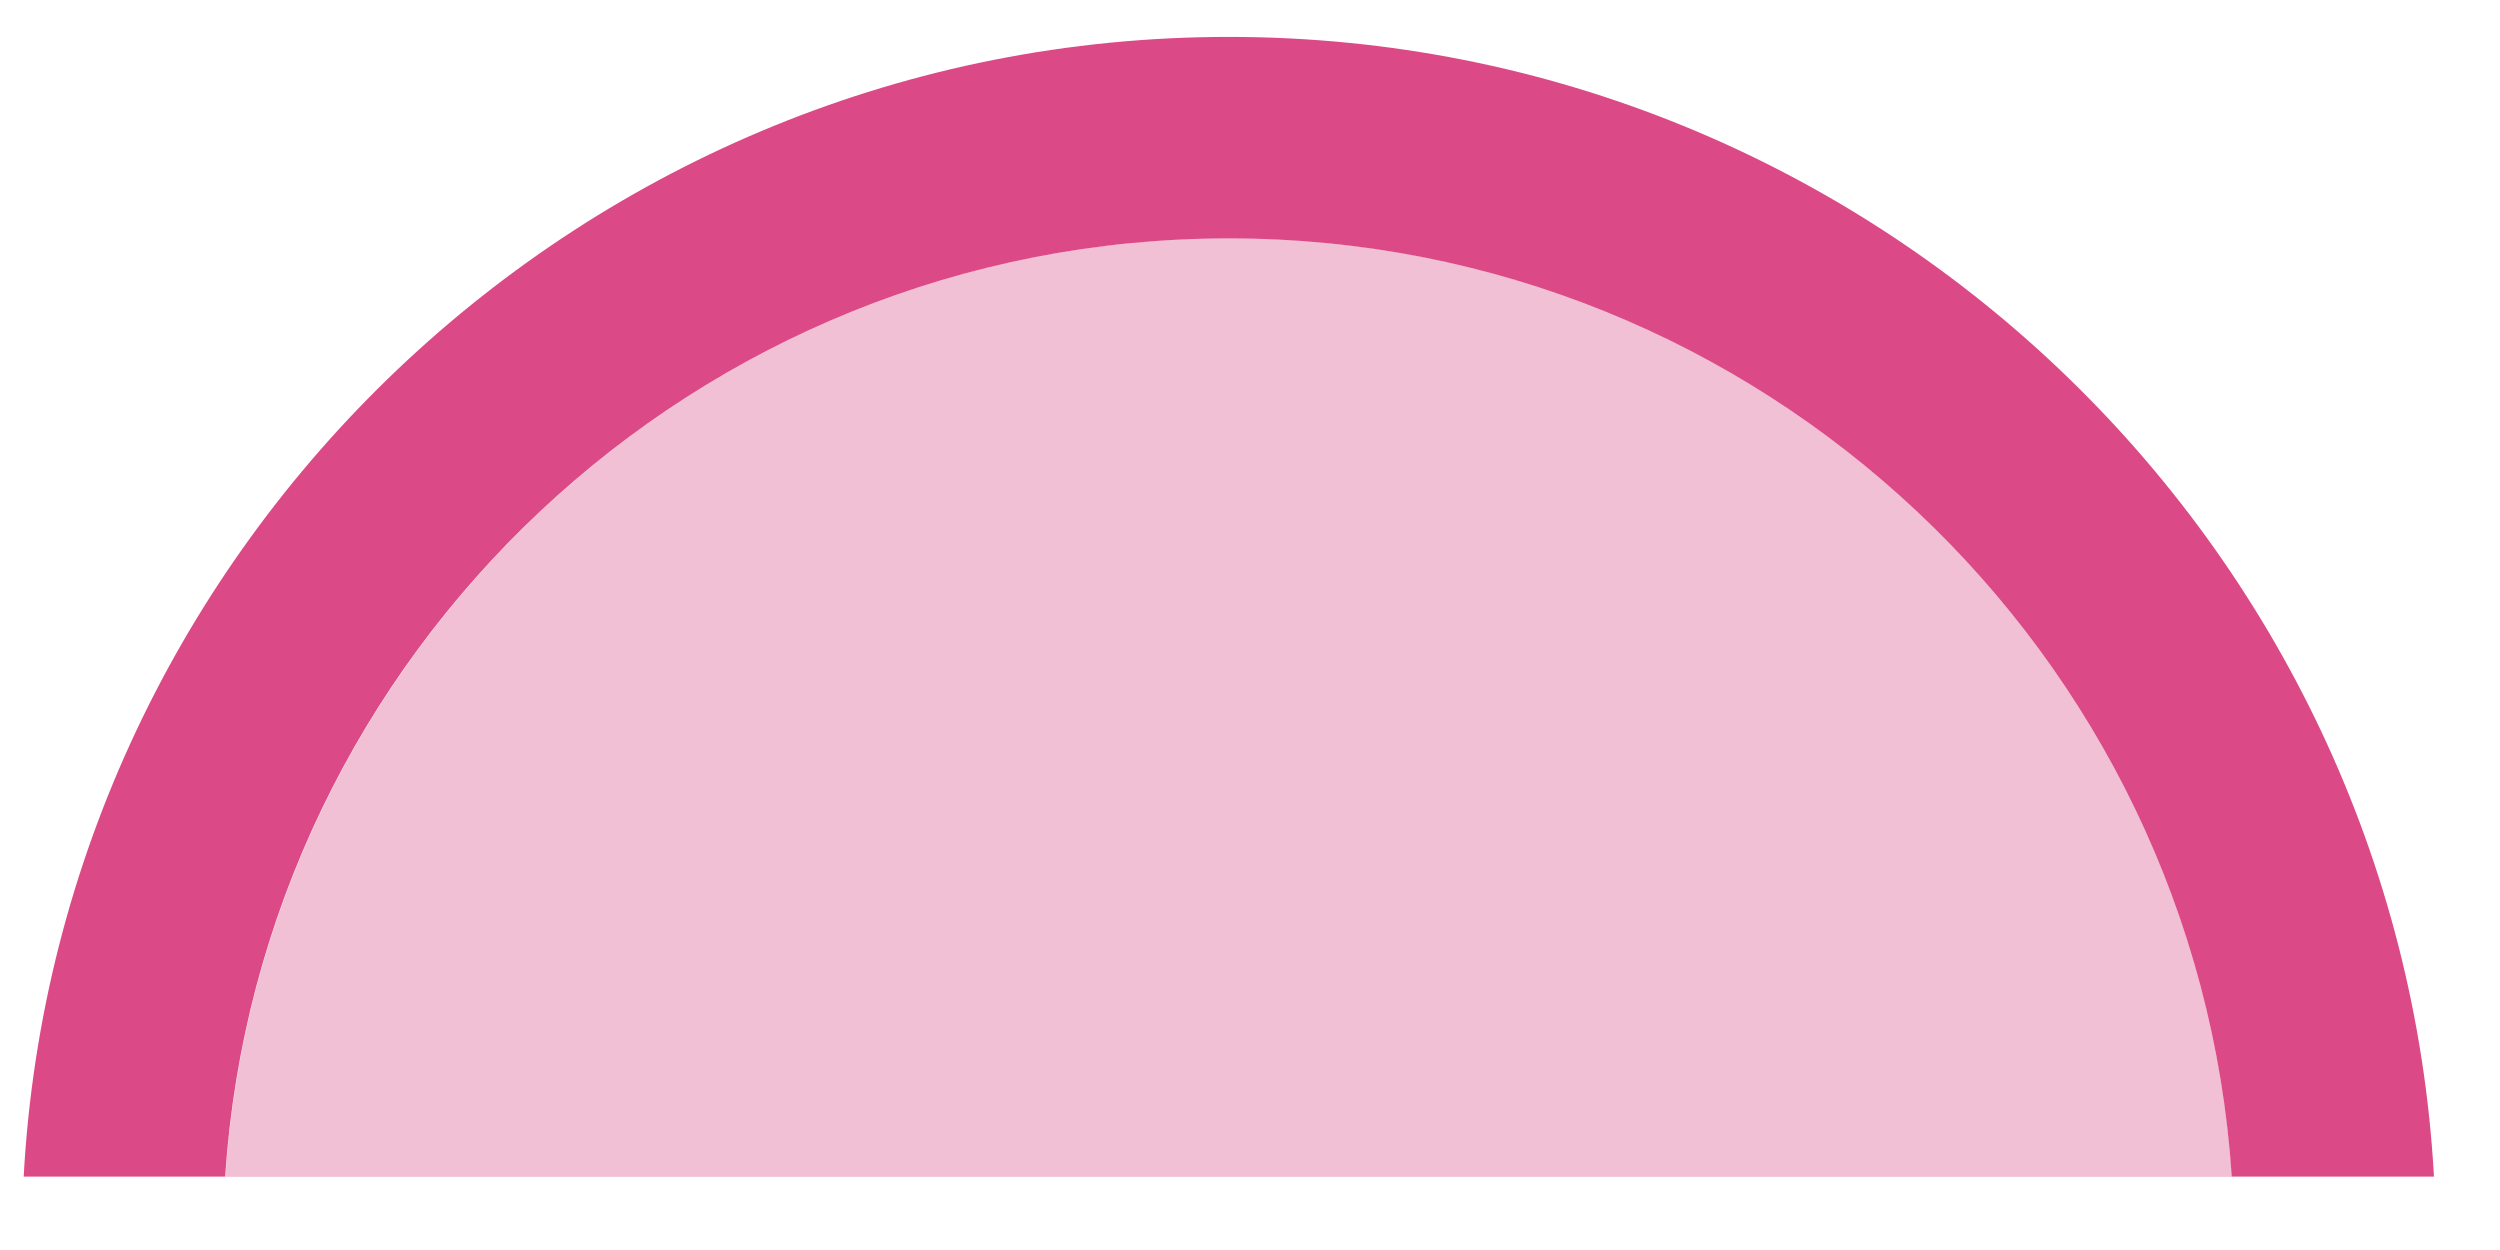 <svg width="34" height="17" viewBox="0 0 34 17" fill="none" xmlns="http://www.w3.org/2000/svg">
<g clip-path="url(#clip0)">
<path fill-rule="evenodd" clip-rule="evenodd" d="M33.102 16.002C32.622 7.382 25.452 0.502 16.712 0.502C7.962 0.502 0.792 7.382 0.322 16.002H3.062C3.532 8.882 9.472 3.242 16.712 3.242C23.942 3.242 29.882 8.882 30.352 16.002H33.102Z" fill="#DB4A86"/>
<path opacity="0.35" fill-rule="evenodd" clip-rule="evenodd" d="M30.355 16.008C29.885 8.888 23.945 3.238 16.715 3.238C9.475 3.238 3.535 8.888 3.065 16.008H30.355Z" fill="#DB4A86"/>
</g>
<defs>
<clipPath id="clip0">
<rect width="32.776" height="15.503" fill="white" transform="translate(0.322 0.502)"/>
</clipPath>
</defs>
</svg>
